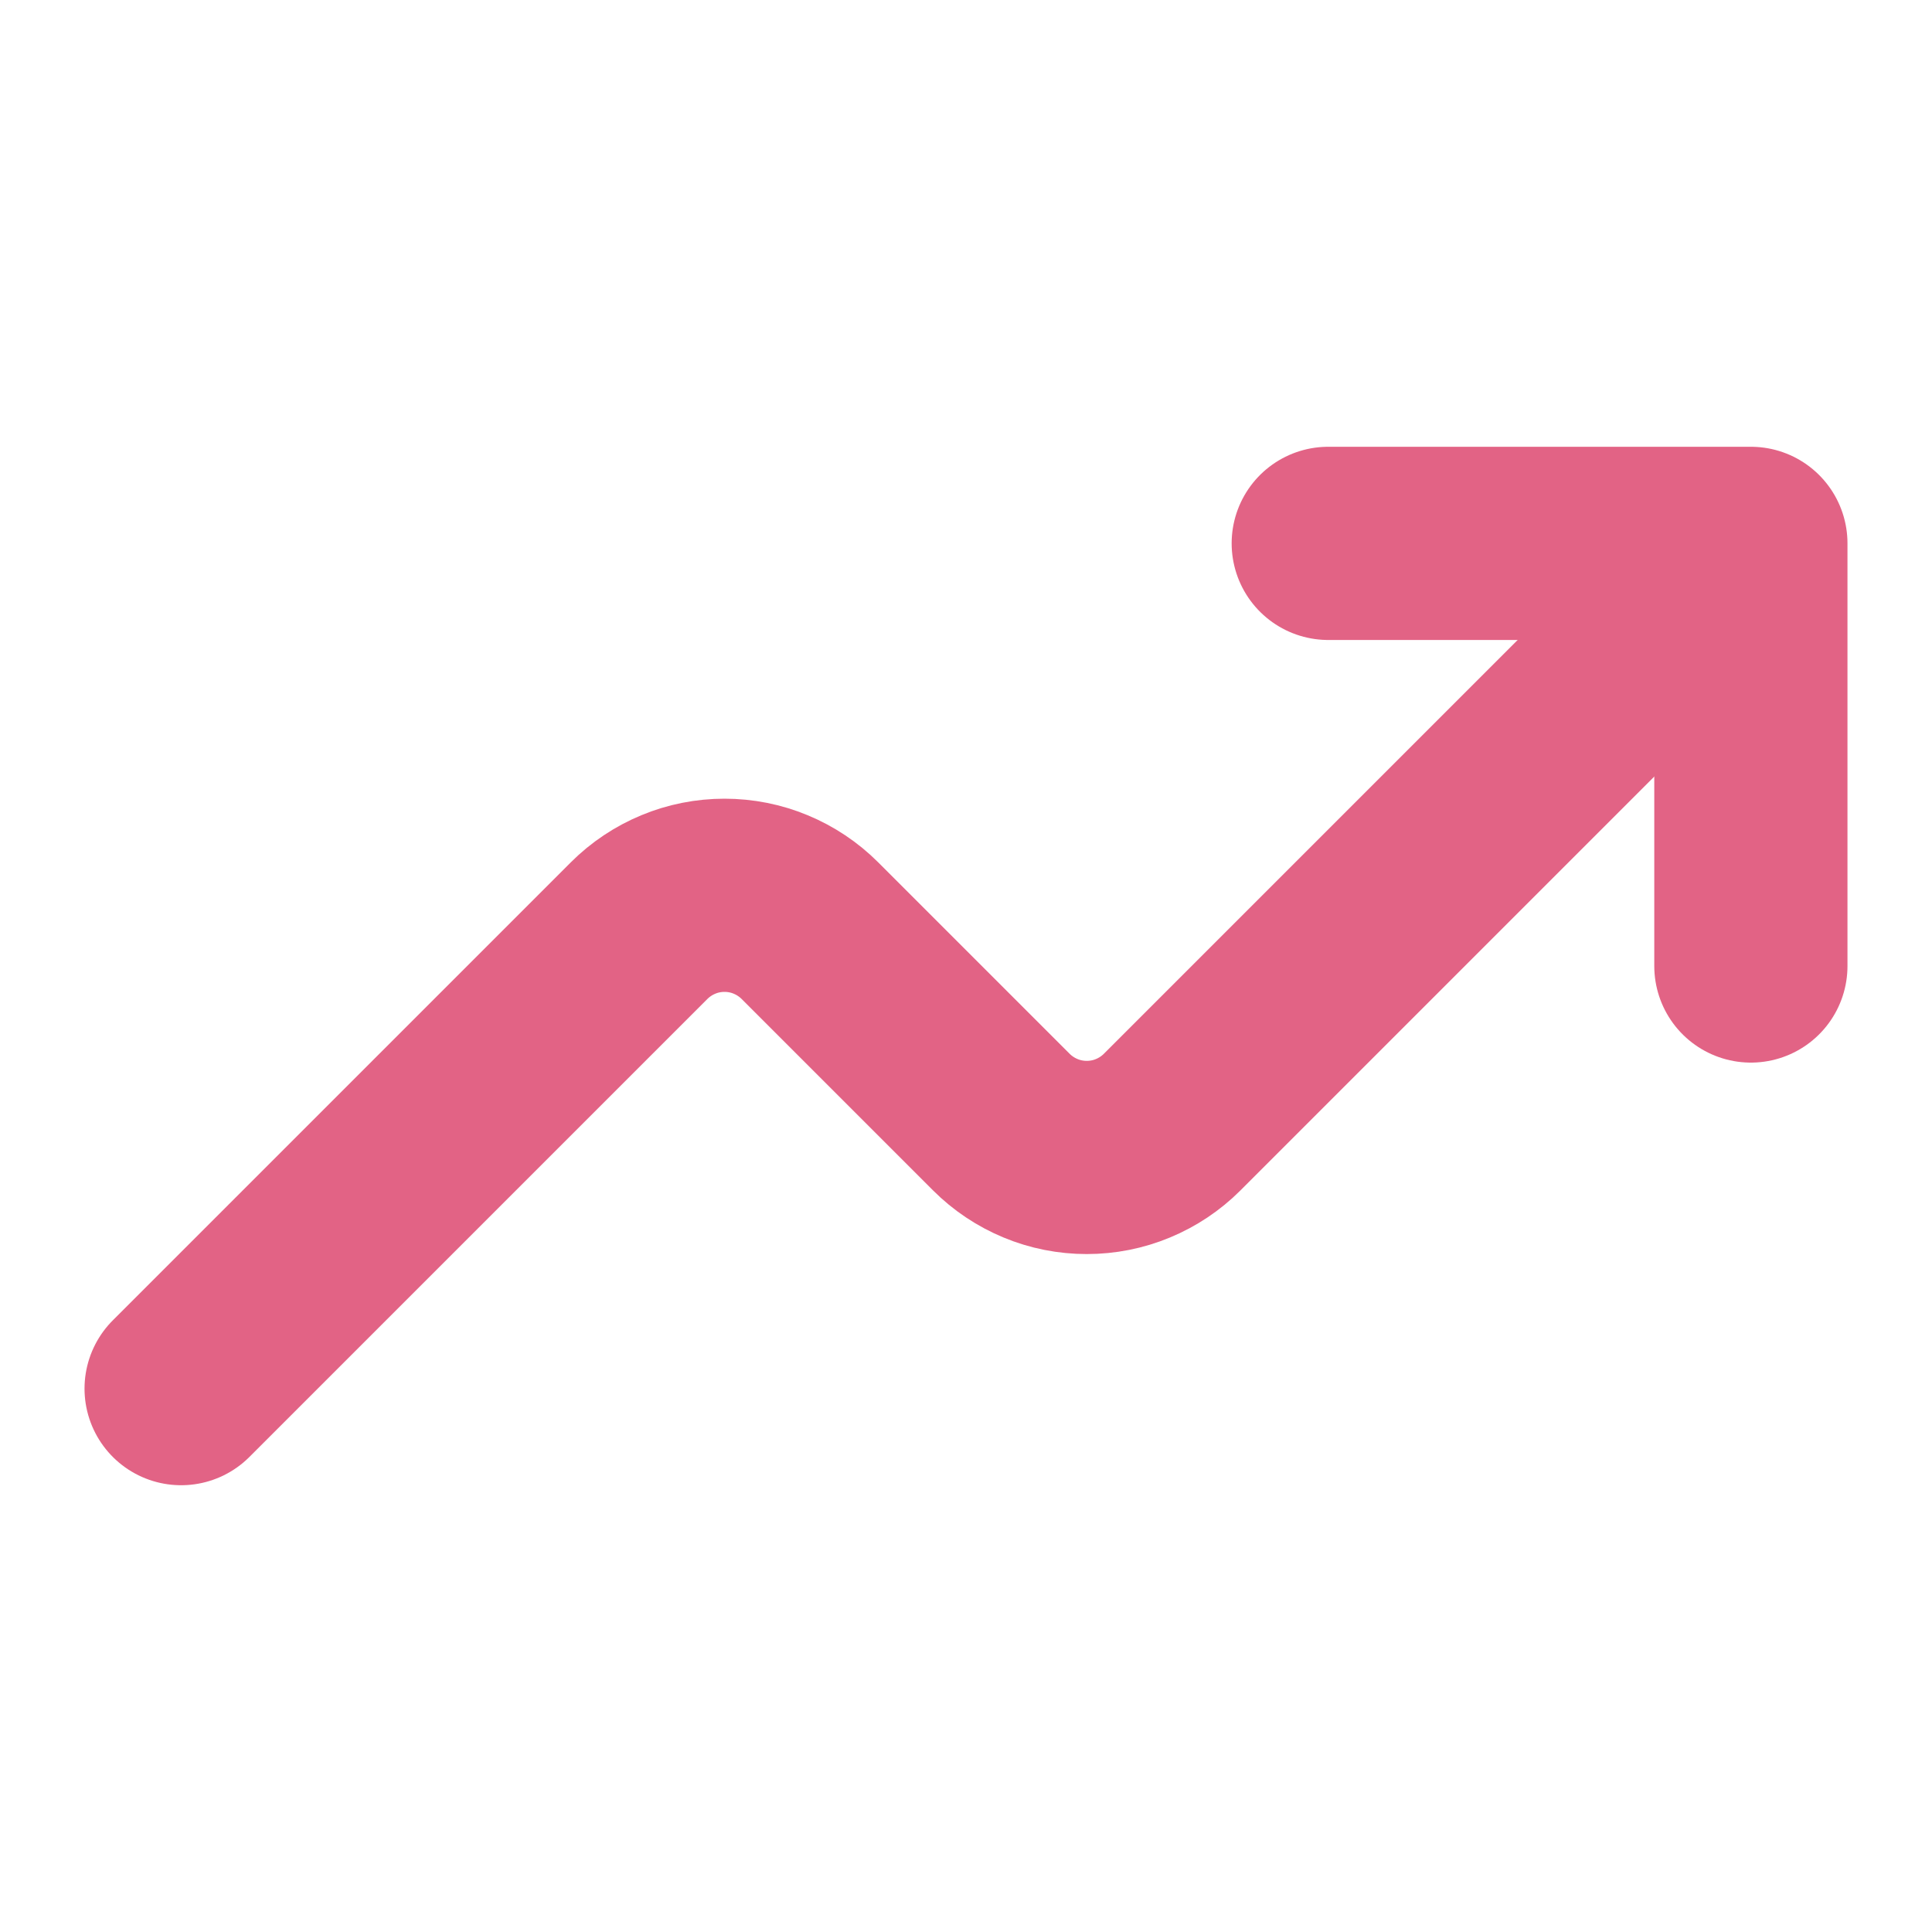 <svg width="20" height="20" viewBox="0 0 20 20" fill="none" xmlns="http://www.w3.org/2000/svg">
<path d="M13.75 5.625H18.125V10" stroke="#E26385" stroke-width="2" stroke-linecap="round" stroke-linejoin="round"/>
<path d="M1.875 14.375L6.616 9.634C6.732 9.518 6.87 9.426 7.022 9.363C7.173 9.3 7.336 9.268 7.5 9.268C7.664 9.268 7.827 9.3 7.978 9.363C8.13 9.426 8.268 9.518 8.384 9.634L10.366 11.616C10.482 11.732 10.62 11.824 10.772 11.887C10.923 11.95 11.086 11.982 11.25 11.982C11.414 11.982 11.577 11.95 11.728 11.887C11.88 11.824 12.018 11.732 12.134 11.616L17.5 6.25" stroke="#E26385" stroke-width="2" stroke-linecap="round" stroke-linejoin="round"/>
</svg>
